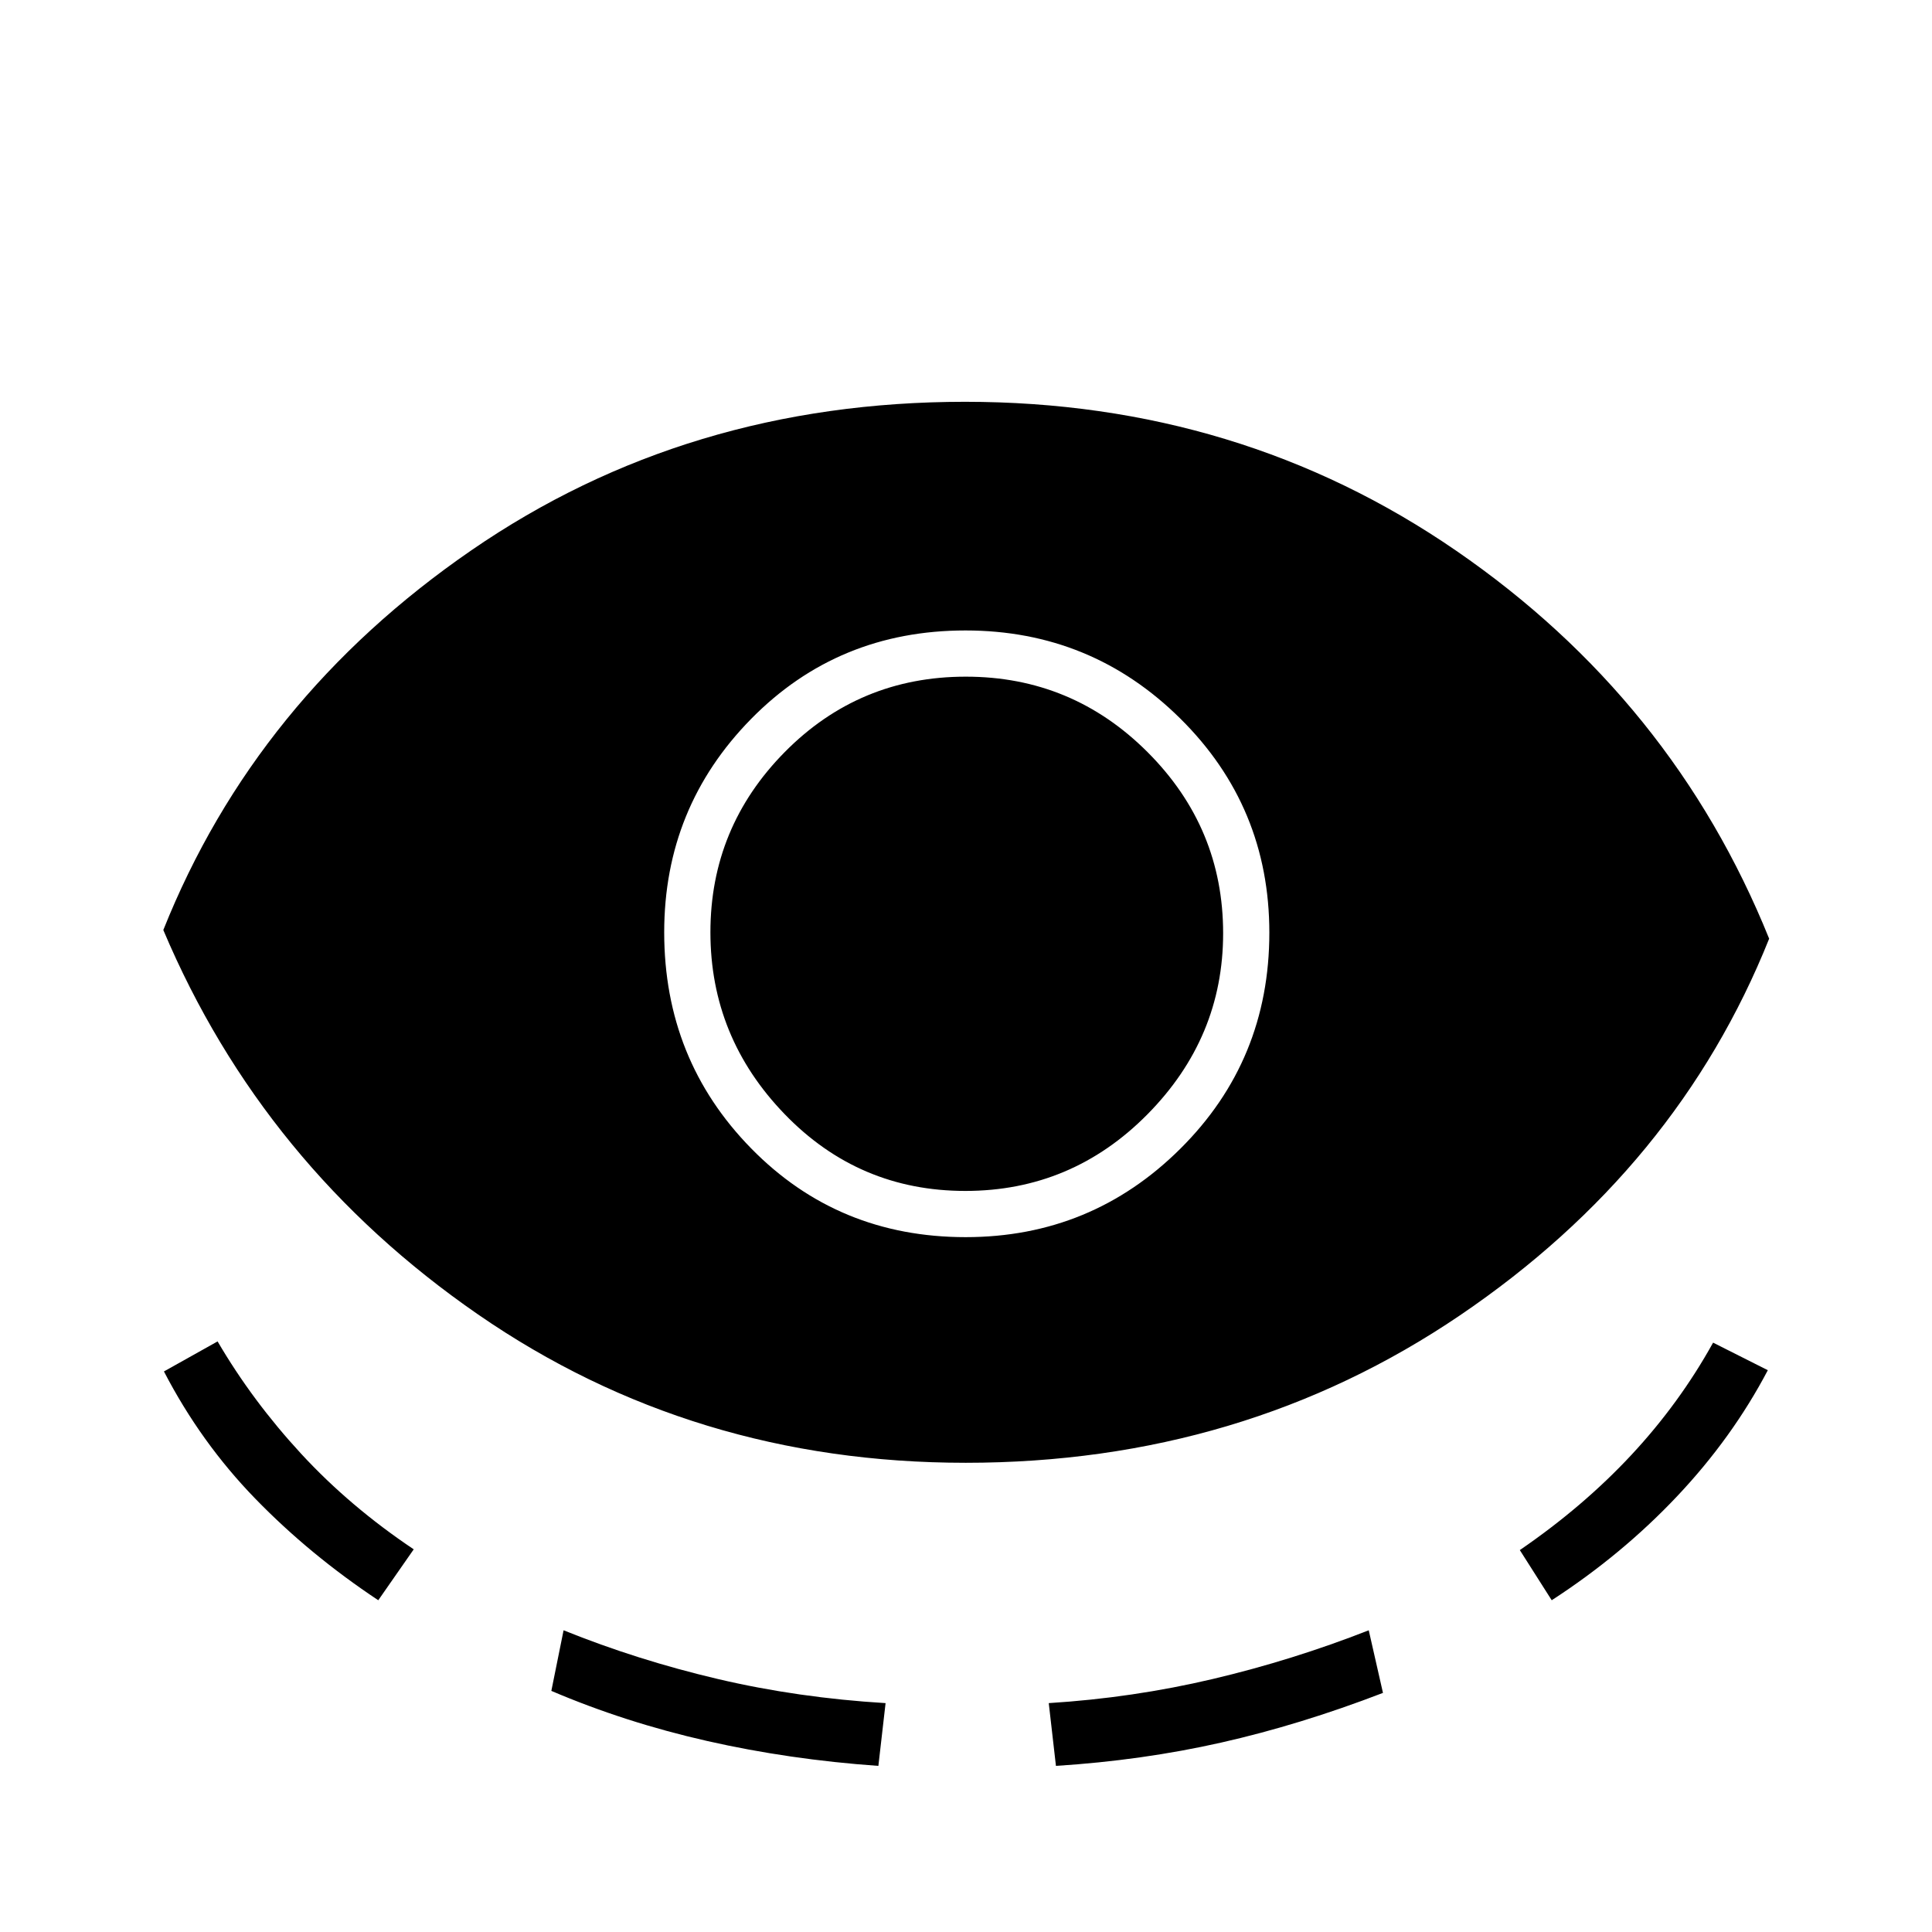 <svg xmlns="http://www.w3.org/2000/svg" height="48" viewBox="0 -960 960 960" width="48"><path d="M479.77-233.15q-135.51 0-242.28-73.74-106.77-73.75-156.34-190.99 45.83-114.86 153.04-188.66 107.21-73.81 245.32-73.81 136.57 0 244.13 74.05 107.55 74.04 155.44 192.73-45.58 113.88-153.63 187.15-108.05 73.27-245.68 73.27Zm-291.81 68.3q-34.04-22.6-61.09-50.45-27.06-27.84-45.41-63.24l26.66-14.92q17.24 29.5 41.45 55.75 24.21 26.26 56.01 47.56l-17.62 25.3Zm86 45.04 6.08-30.11q36.78 14.84 76.66 24.21 39.88 9.36 83.34 11.98l-3.58 31.19q-44.22-3.12-84.97-12.35-40.75-9.22-77.53-24.92Zm205.86-225.46q62.5 0 106.7-43.95 44.21-43.95 44.21-107.33 0-62.6-44.23-106.39-44.22-43.79-106.75-43.79-63.29 0-106.5 43.94t-43.21 106.05q0 63.28 43.21 107.37 43.21 44.1 106.57 44.1Zm-.14-22.96q-52.95 0-89.81-38.18Q353-444.58 353-496.75t36.98-89.6q36.99-37.42 89.93-37.42 52.85 0 90.35 37.54 37.51 37.54 37.51 89.96 0 51.92-37.62 89.98-37.63 38.06-90.47 38.06Zm45.01 285.69-3.57-31.19q41.8-2.62 81.48-11.98 39.69-9.37 77.52-24.21l7.07 31.11q-41.19 15.85-80.4 24.69-39.21 8.85-82.1 11.58Zm246.35-82.31-15.85-24.92q31.49-21.58 55.42-47.27 23.93-25.69 40.62-55.81l27.19 13.7q-17.69 33.65-45.12 62.68-27.42 29.03-62.26 51.62Z"/></svg>